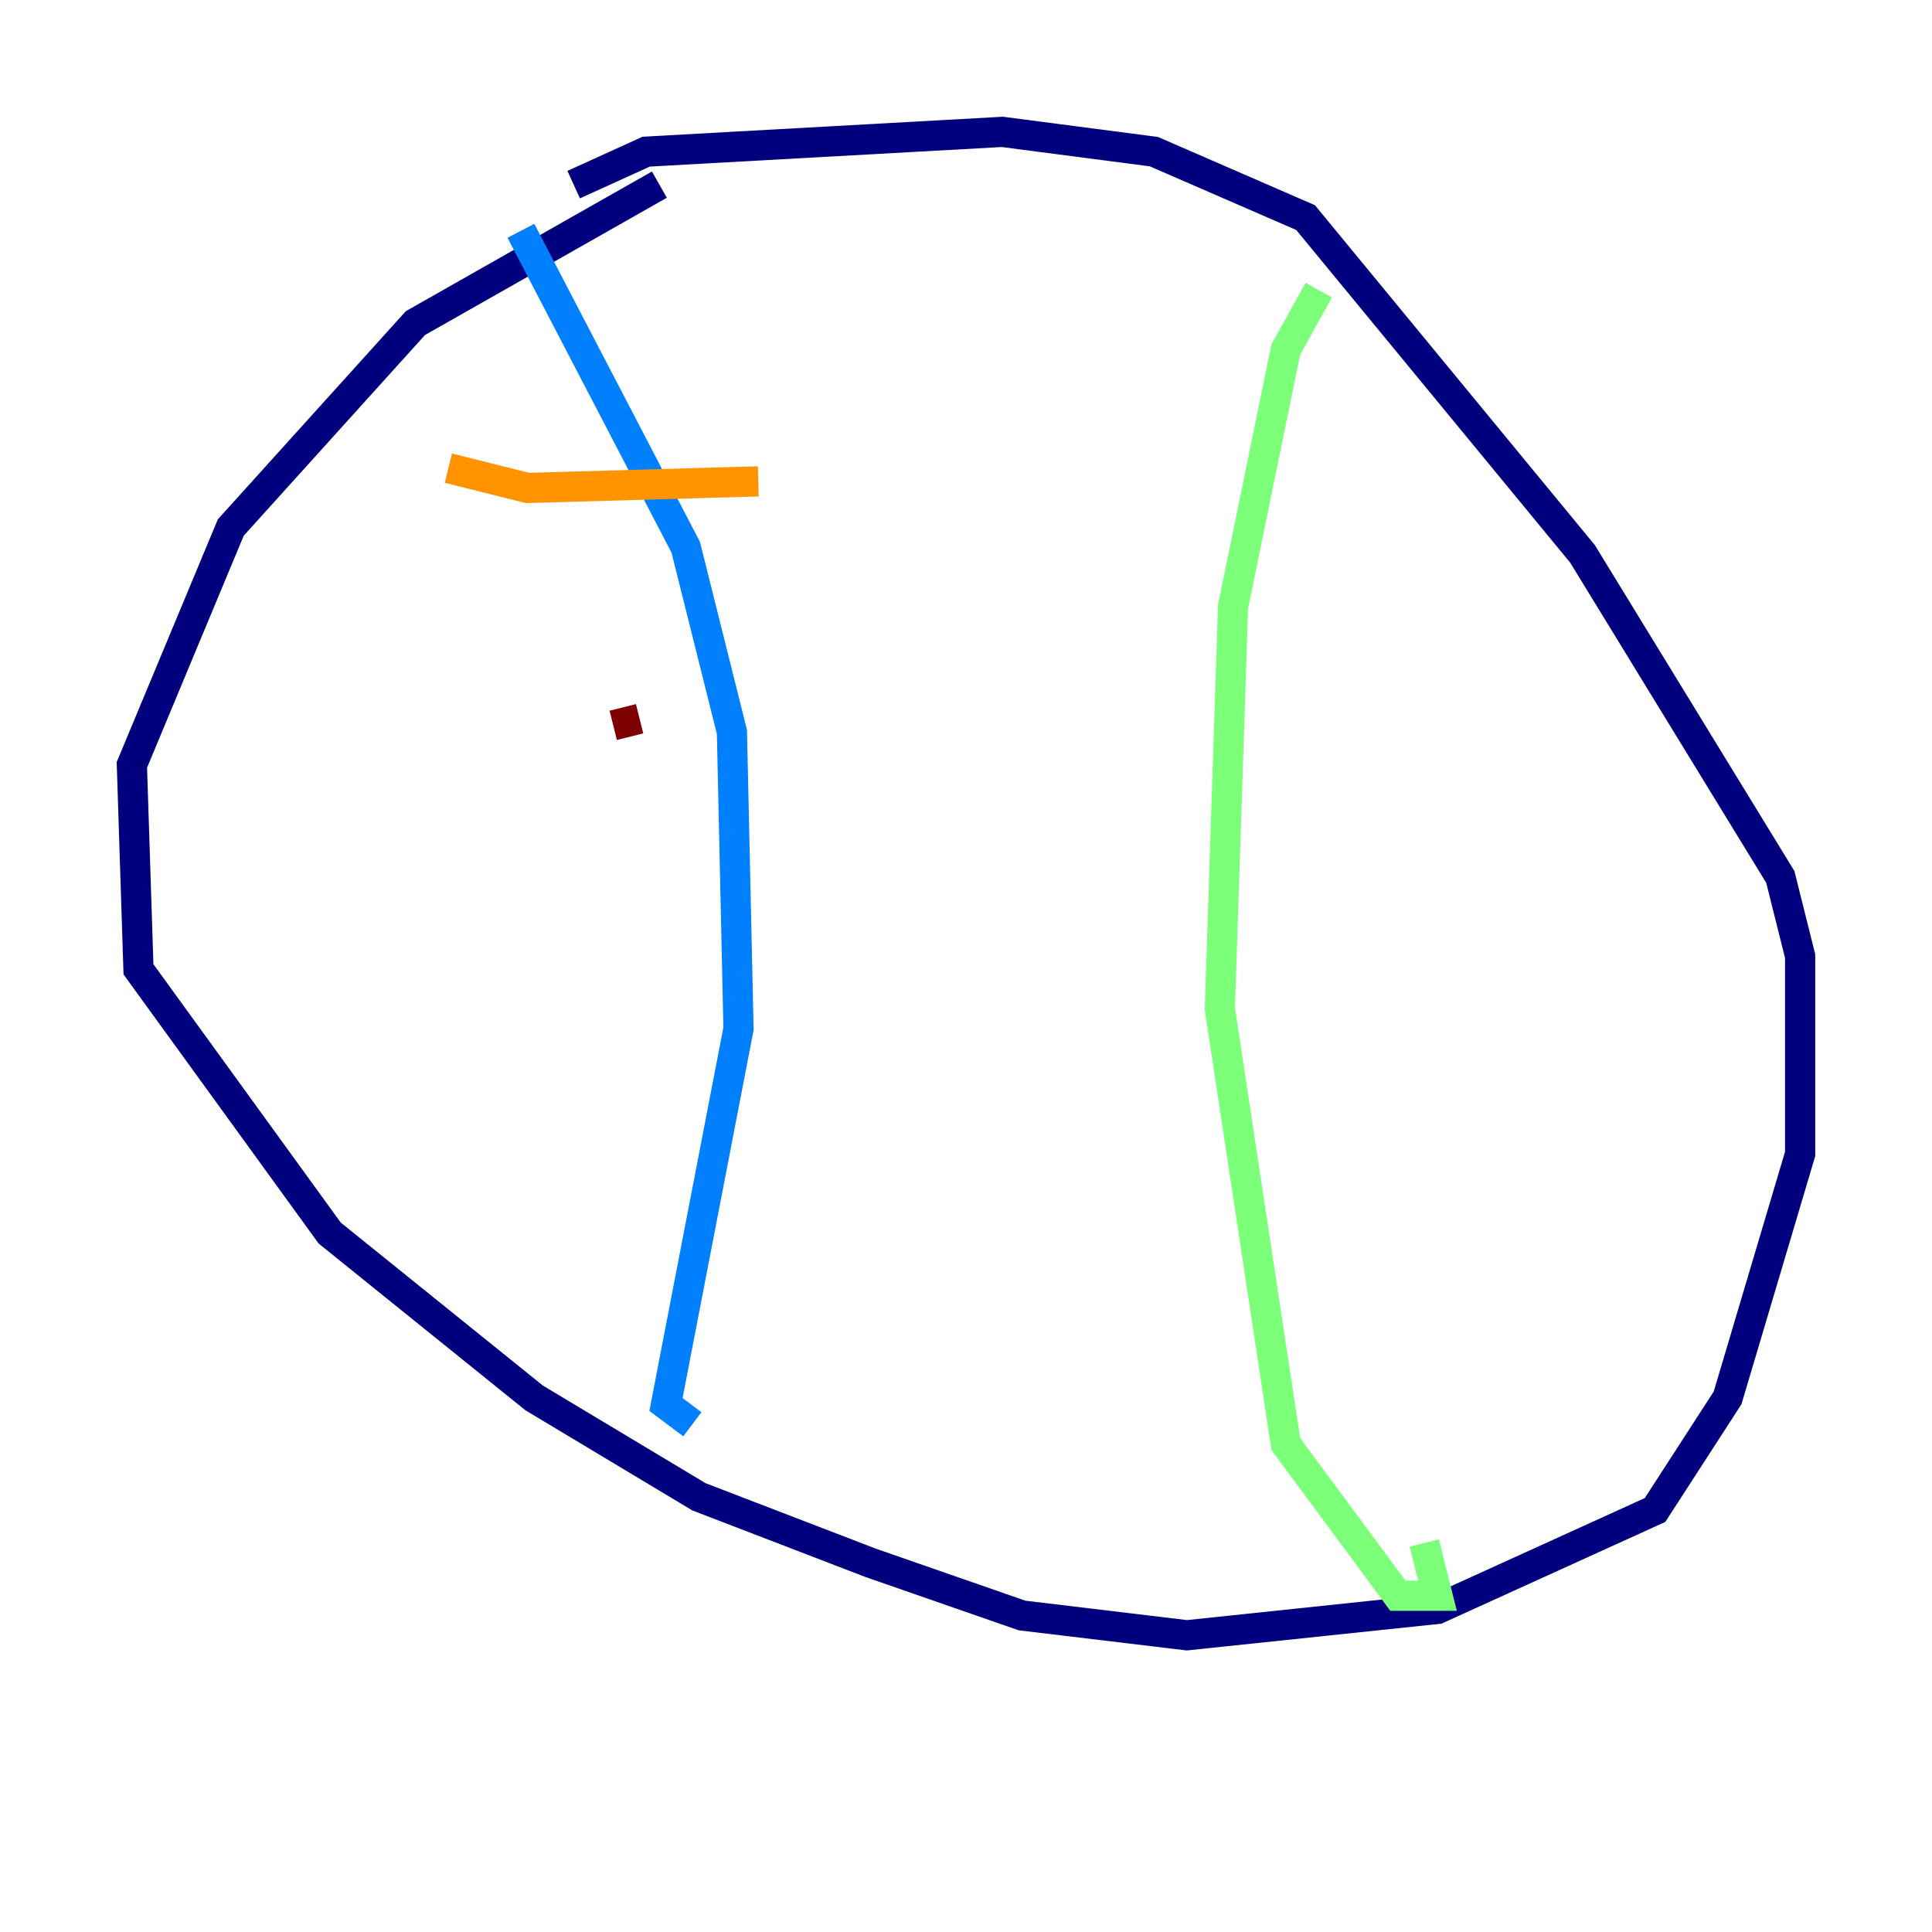 <?xml version="1.0" encoding="utf-8" ?>
<svg baseProfile="tiny" height="128" version="1.2" viewBox="0,0,128,128" width="128" xmlns="http://www.w3.org/2000/svg" xmlns:ev="http://www.w3.org/2001/xml-events" xmlns:xlink="http://www.w3.org/1999/xlink"><defs /><polyline fill="none" points="43.686,12.232 27.522,21.406 15.29,34.949 8.737,50.676 9.174,64.218 21.843,81.693 35.386,92.614 46.307,99.167 57.666,103.536 67.713,107.031 78.635,108.341 95.236,106.594 109.652,100.041 114.457,92.614 119.263,76.451 119.263,63.345 117.952,58.102 104.846,36.696 86.498,14.416 76.451,10.048 66.403,8.737 42.812,10.048 38.007,12.232" stroke="#00007f" stroke-width="2" /><polyline fill="none" points="34.512,15.29 45.433,36.259 48.492,48.492 48.928,68.15 44.123,93.051 45.87,94.362" stroke="#0080ff" stroke-width="2" /><polyline fill="none" points="87.372,19.222 85.188,23.154 81.693,40.191 80.819,66.84 85.188,95.672 92.614,105.72 95.236,105.72 94.362,102.225" stroke="#7cff79" stroke-width="2" /><polyline fill="none" points="29.706,31.017 34.949,32.328 50.239,31.891" stroke="#ff9400" stroke-width="2" /><polyline fill="none" points="40.628,48.055 42.375,47.618" stroke="#7f0000" stroke-width="2" /></svg>